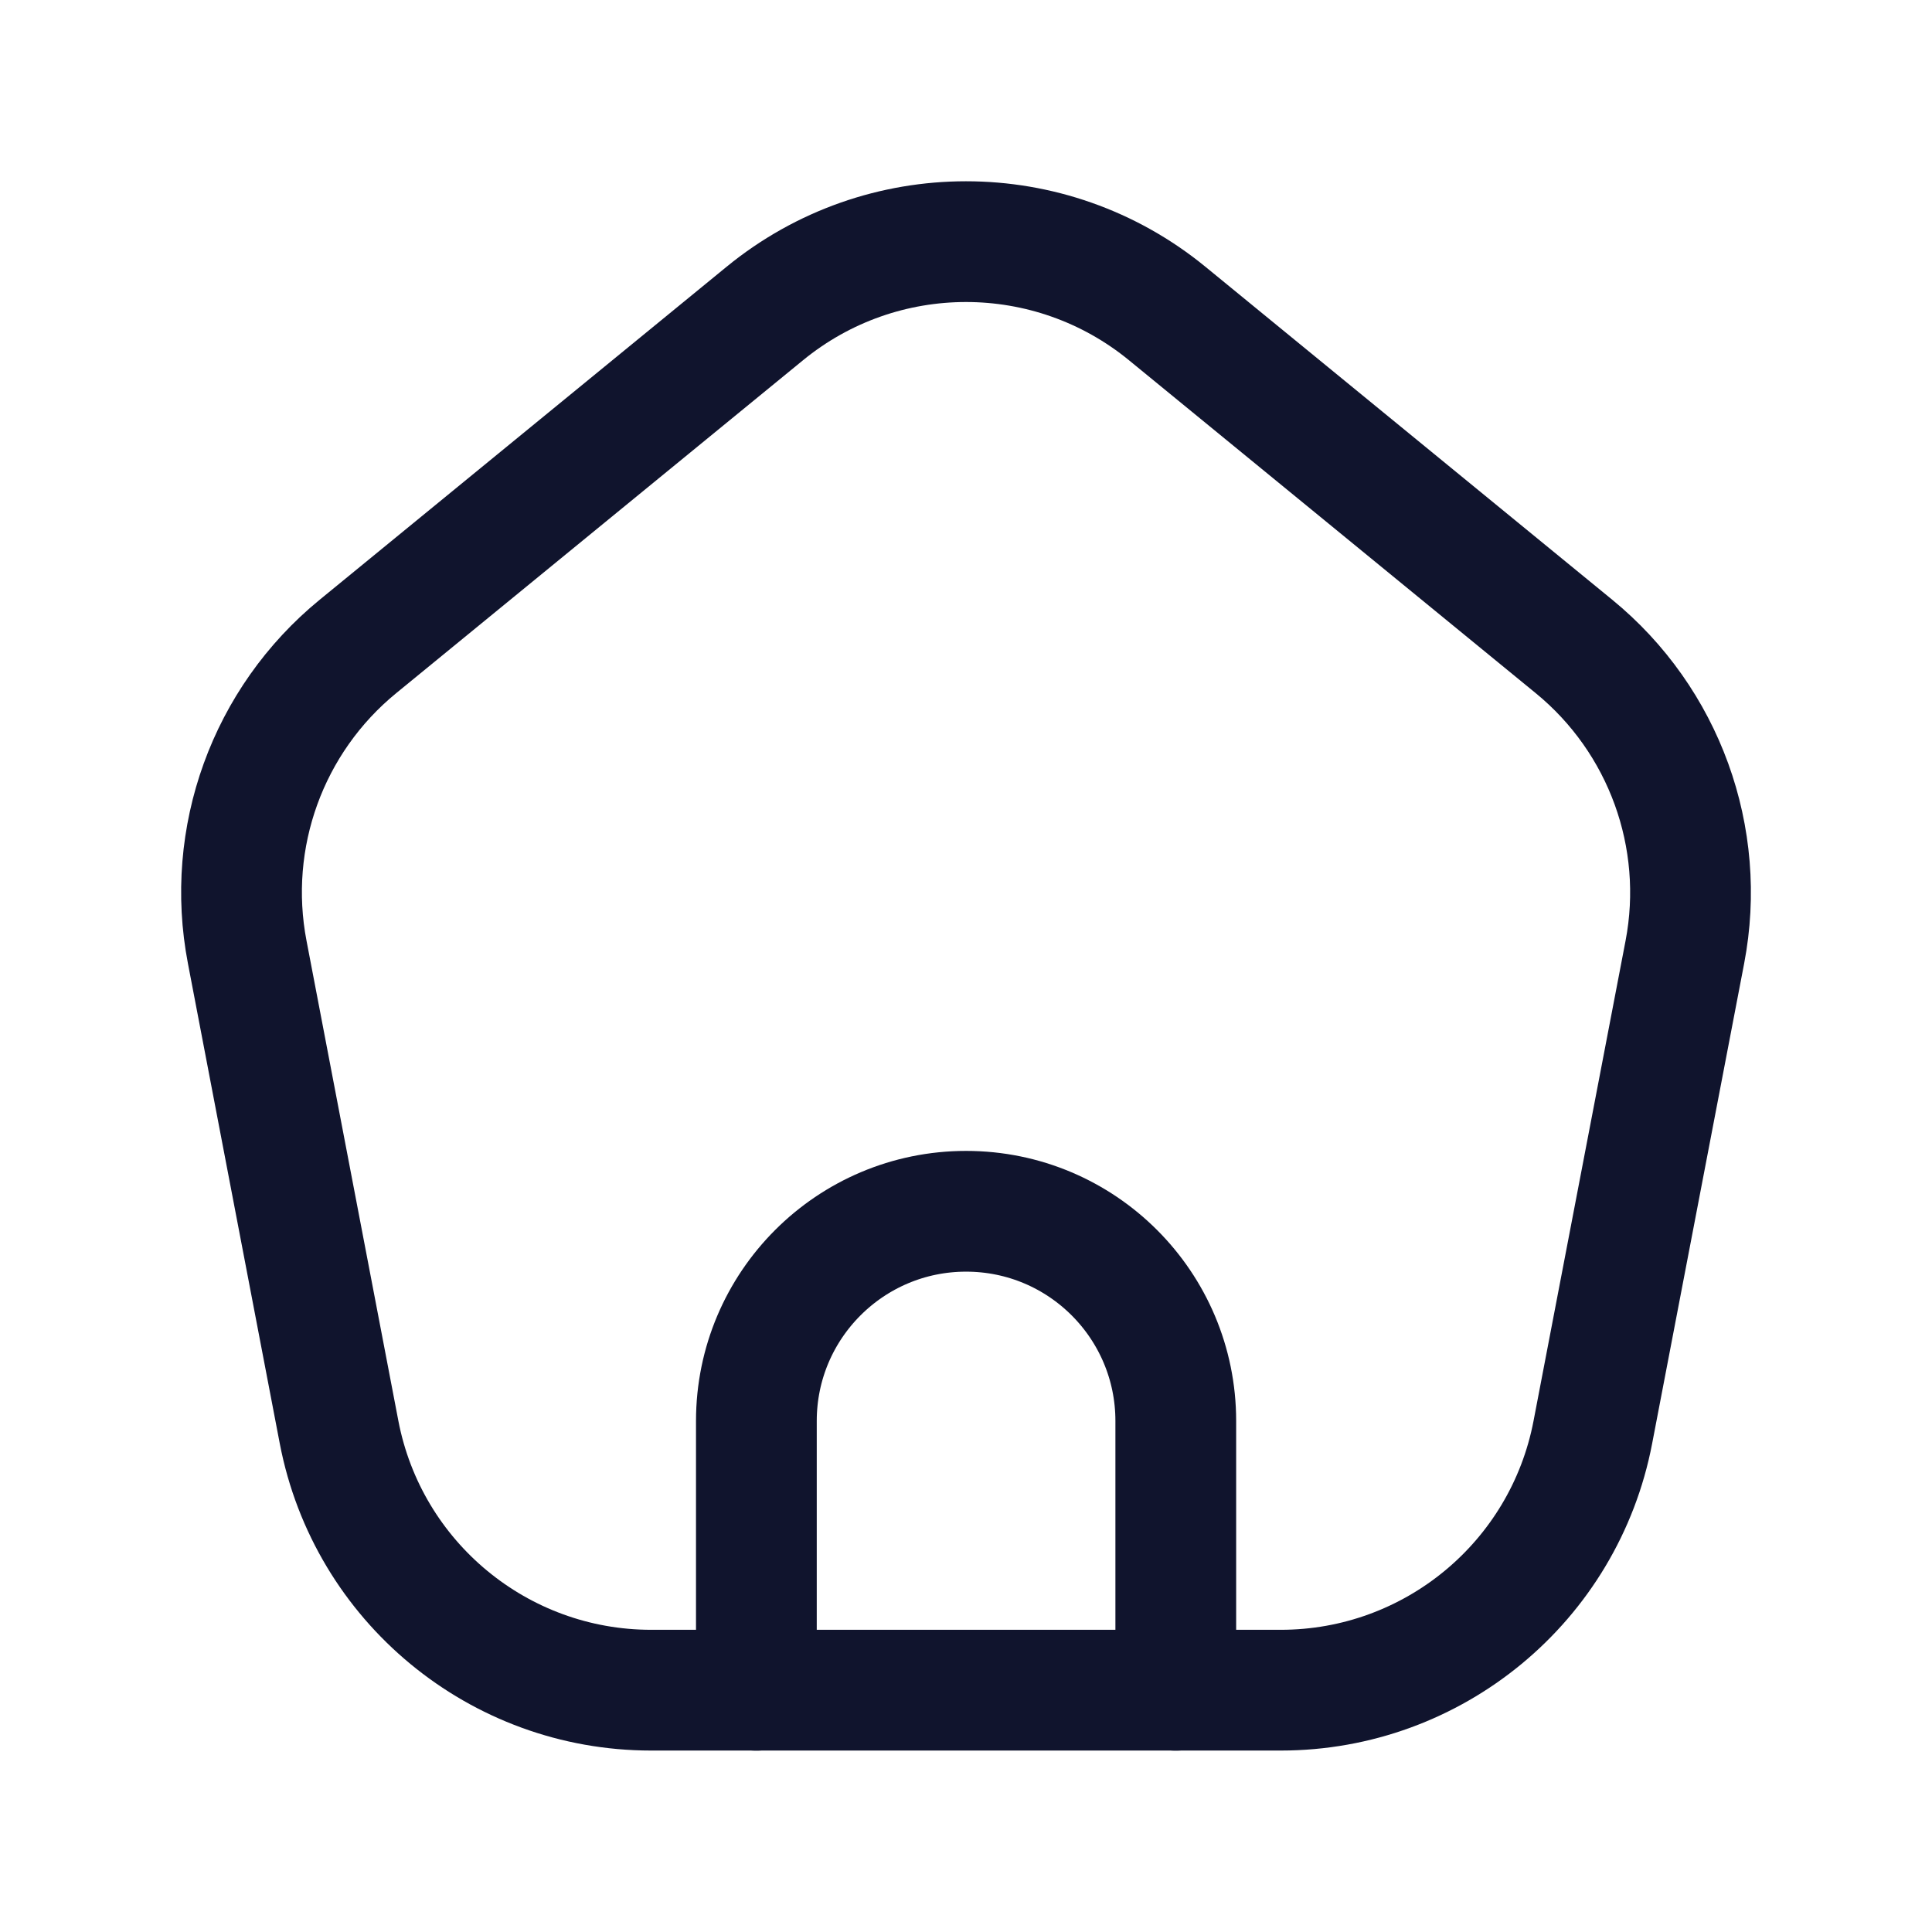 <svg width="24" height="24" viewBox="0 0 24 24" fill="none" xmlns="http://www.w3.org/2000/svg">
<path d="M14.5 3.895L19.552 8.03C20.673 8.947 21.202 10.405 20.93 11.827L19.787 17.791C19.431 19.651 17.803 20.996 15.91 20.996H8.089C6.196 20.996 4.569 19.651 4.212 17.791L3.071 11.827C2.798 10.405 3.326 8.947 4.447 8.03L9.5 3.895C10.954 2.704 13.046 2.704 14.5 3.895Z" stroke="#10142D" stroke-width="1.5" stroke-linecap="round" stroke-linejoin="round"/>
<path d="M9.396 20.997V17.652C9.396 16.213 10.563 15.047 12.001 15.047C13.44 15.047 14.606 16.213 14.606 17.652V20.997" stroke="#10142D" stroke-width="1.5" stroke-linecap="round" stroke-linejoin="round"/>
</svg>
